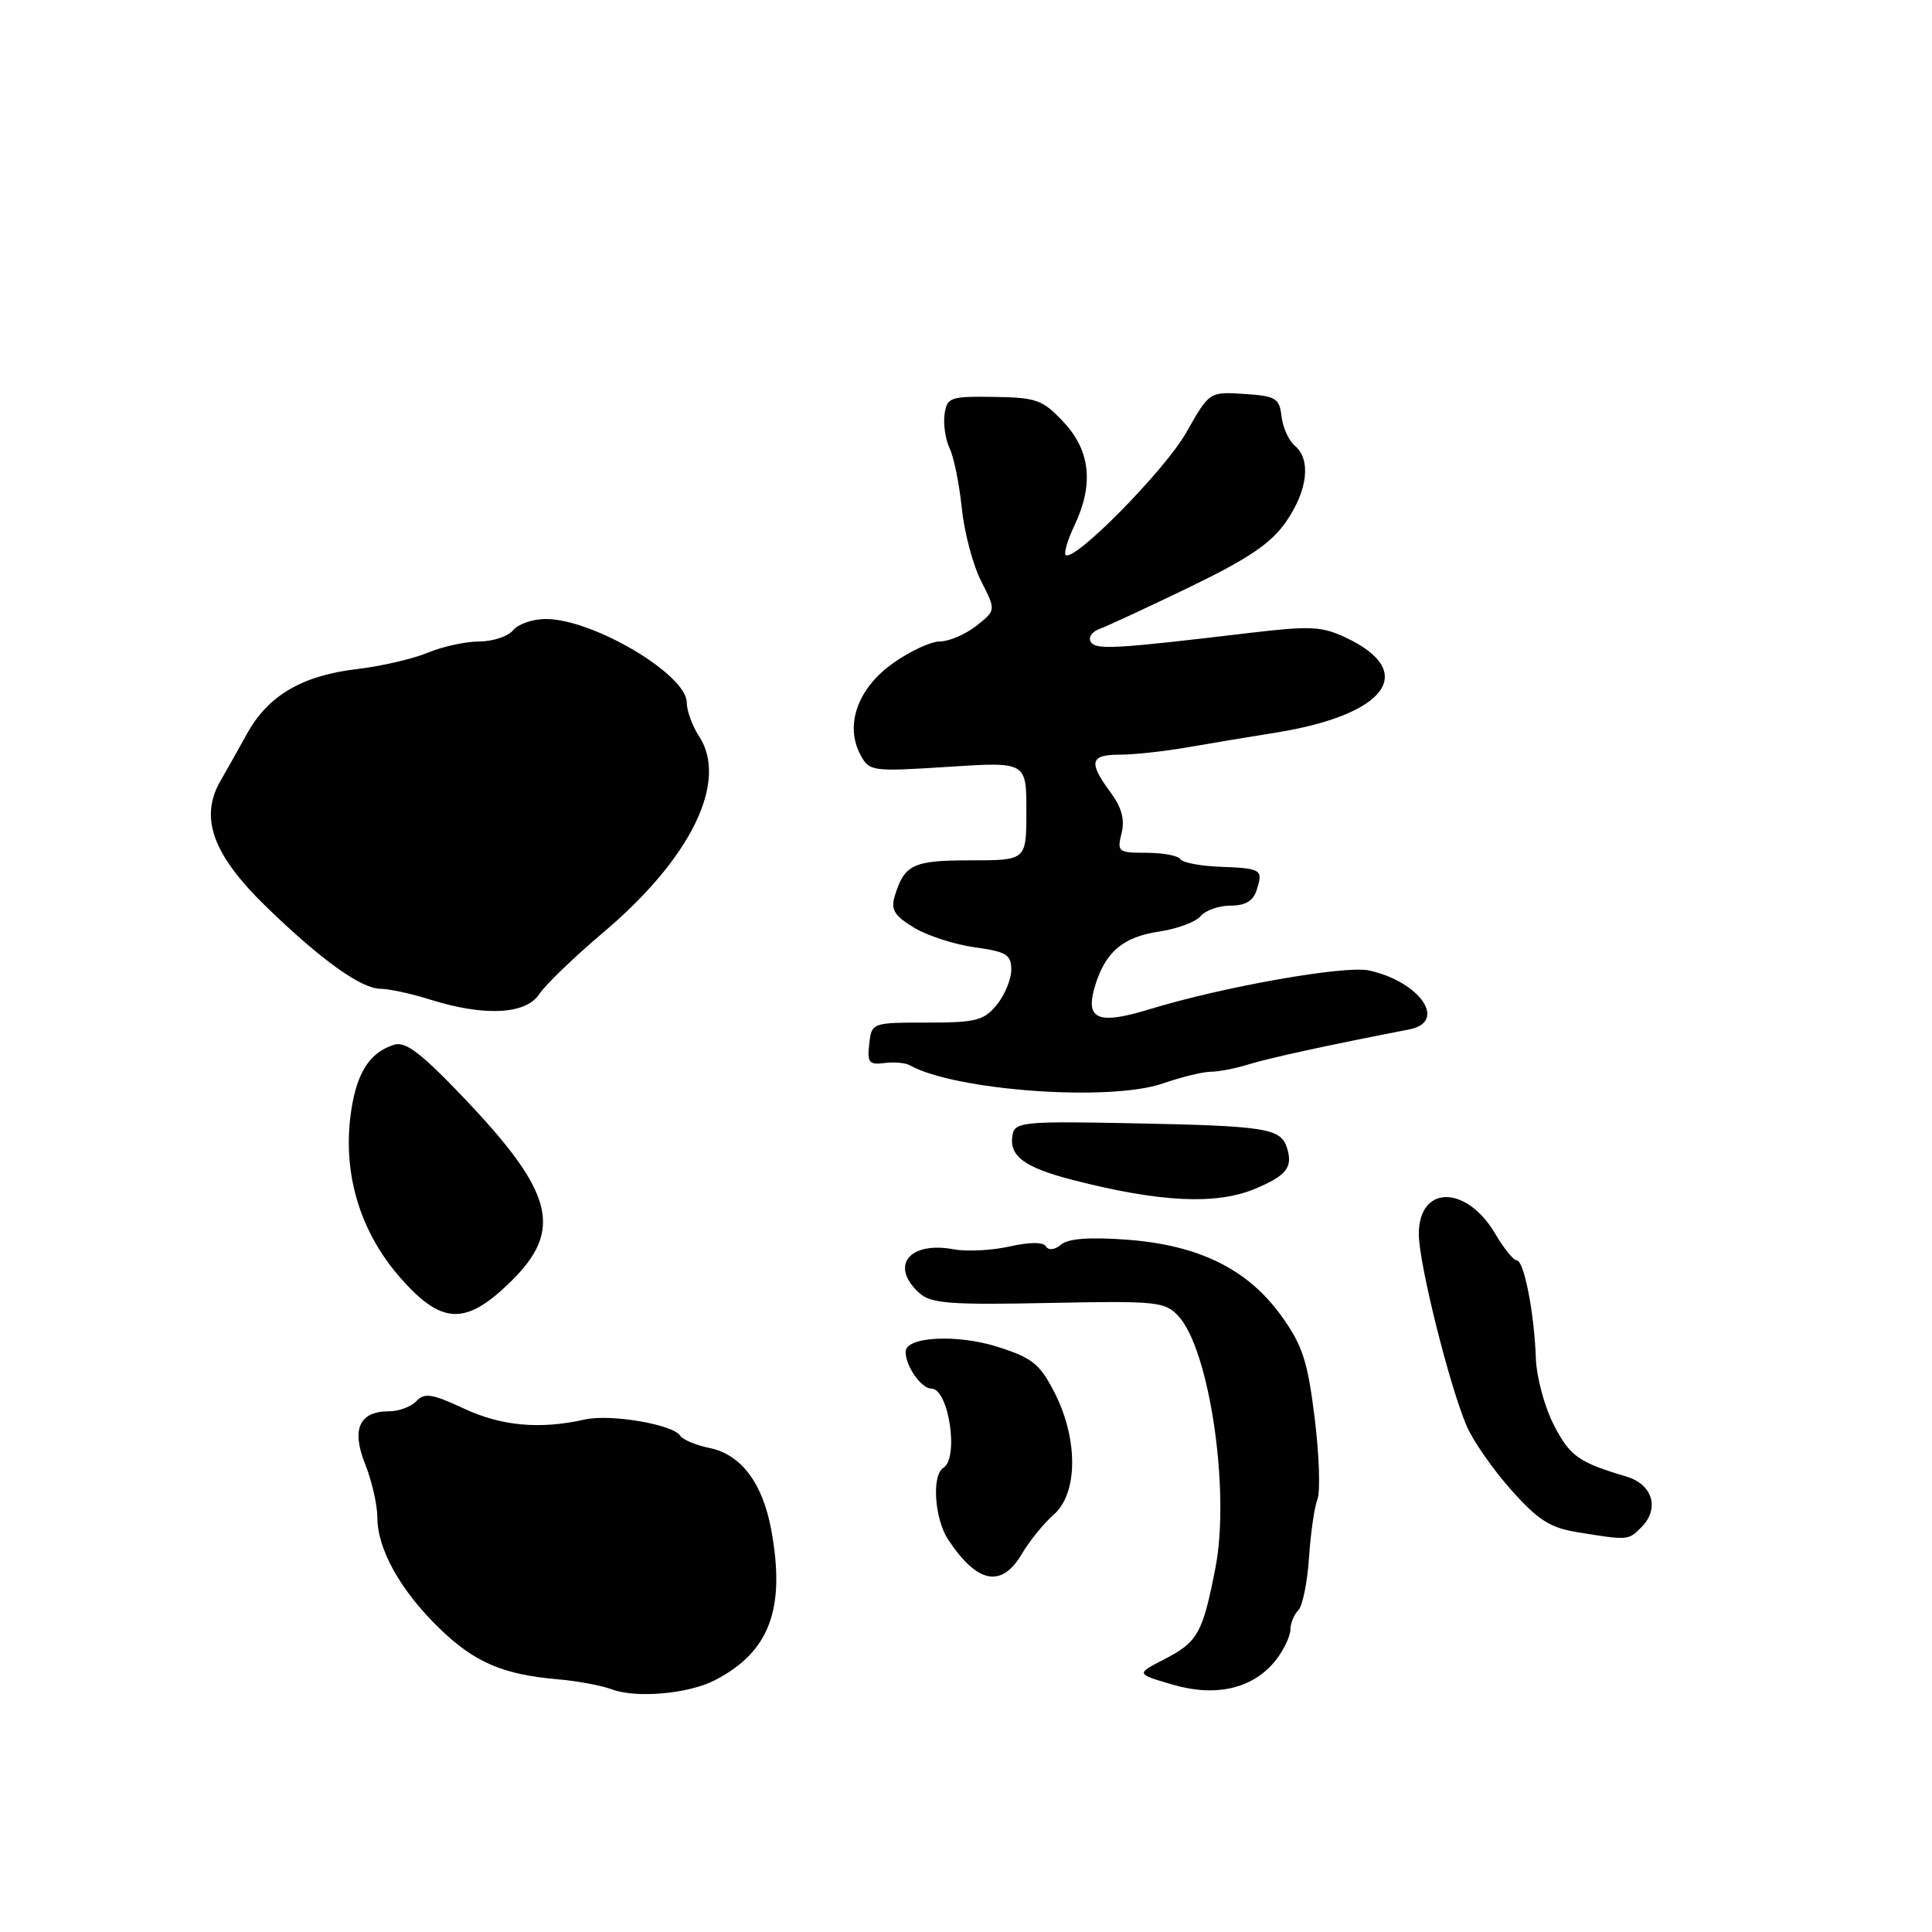 <?xml version="1.0" encoding="UTF-8" standalone="no"?>
<!DOCTYPE svg PUBLIC "-//W3C//DTD SVG 1.1//EN" "http://www.w3.org/Graphics/SVG/1.1/DTD/svg11.dtd" >
<svg xmlns="http://www.w3.org/2000/svg" xmlns:xlink="http://www.w3.org/1999/xlink" version="1.1" viewBox="0 0 256 256">
 <g >
 <path fill="currentColor"
d=" M 94.72 222.64 C 101.99 218.89 104.12 213.17 102.19 202.69 C 101.05 196.51 98.19 192.72 94.03 191.87 C 92.22 191.50 90.46 190.76 90.12 190.23 C 89.17 188.74 80.87 187.33 77.50 188.09 C 71.55 189.43 66.47 188.97 61.47 186.64 C 57.27 184.68 56.24 184.52 55.18 185.65 C 54.49 186.39 52.87 187.00 51.58 187.00 C 47.60 187.00 46.53 189.36 48.39 194.01 C 49.27 196.23 50.00 199.40 50.00 201.06 C 50.00 205.27 53.06 210.75 58.22 215.76 C 62.87 220.28 66.67 221.91 74.05 222.53 C 76.56 222.75 79.71 223.34 81.05 223.84 C 84.27 225.06 91.23 224.45 94.72 222.64 Z  M 169.13 219.88 C 170.13 218.57 170.97 216.80 170.98 215.95 C 170.99 215.10 171.46 213.94 172.03 213.37 C 172.59 212.81 173.23 209.68 173.45 206.42 C 173.66 203.17 174.17 199.66 174.57 198.64 C 174.97 197.62 174.80 192.78 174.20 187.88 C 173.27 180.37 172.59 178.25 169.80 174.38 C 165.36 168.19 158.90 164.99 149.38 164.27 C 144.43 163.90 141.58 164.10 140.61 164.91 C 139.76 165.62 138.94 165.72 138.59 165.15 C 138.23 164.56 136.42 164.57 133.76 165.17 C 131.42 165.69 128.10 165.86 126.38 165.54 C 120.46 164.44 117.85 167.74 121.81 171.33 C 123.35 172.72 125.86 172.92 138.93 172.65 C 153.23 172.36 154.36 172.47 156.13 174.37 C 160.26 178.81 163.03 197.58 161.05 207.76 C 159.36 216.43 158.71 217.59 154.22 219.89 C 150.51 221.80 150.51 221.80 155.41 223.23 C 161.23 224.92 166.17 223.72 169.13 219.88 Z  M 135.41 205.89 C 136.42 204.17 138.32 201.84 139.62 200.70 C 142.83 197.92 142.89 190.72 139.75 184.57 C 137.80 180.73 136.80 179.93 132.21 178.47 C 126.81 176.75 120.00 177.11 120.00 179.11 C 120.00 181.04 122.07 184.00 123.42 184.00 C 125.71 184.00 127.10 193.20 125.00 194.50 C 123.43 195.47 123.83 201.30 125.65 204.03 C 129.51 209.84 132.72 210.45 135.41 205.89 Z  M 217.48 202.38 C 219.95 199.91 219.00 196.69 215.50 195.65 C 209.15 193.76 208.01 192.95 205.88 188.79 C 204.66 186.43 203.60 182.47 203.51 180.00 C 203.31 174.02 201.94 167.00 200.97 167.00 C 200.55 167.00 199.26 165.41 198.12 163.47 C 194.28 156.98 188.00 157.01 188.00 163.52 C 188.00 167.41 192.06 183.66 194.36 189.00 C 195.19 190.93 197.83 194.71 200.23 197.41 C 203.80 201.42 205.39 202.44 209.04 203.03 C 215.76 204.12 215.74 204.12 217.48 202.38 Z  M 67.71 169.79 C 74.64 162.99 73.39 158.03 61.63 145.65 C 55.83 139.55 53.74 137.95 52.22 138.43 C 48.82 139.51 47.09 142.41 46.41 148.13 C 45.50 155.91 47.85 163.42 53.07 169.34 C 58.55 175.57 61.73 175.67 67.71 169.79 Z  M 166.31 157.52 C 170.48 155.77 171.35 154.66 170.53 152.09 C 169.71 149.50 167.79 149.19 150.01 148.84 C 135.80 148.55 134.49 148.68 134.18 150.31 C 133.63 153.17 135.66 154.69 142.29 156.39 C 153.77 159.32 161.16 159.67 166.31 157.52 Z  M 154.09 143.56 C 156.52 142.72 159.37 142.02 160.43 142.01 C 161.49 142.01 163.74 141.57 165.43 141.04 C 168.00 140.23 176.12 138.46 186.75 136.40 C 191.83 135.41 188.17 130.07 181.39 128.59 C 178.23 127.89 161.99 130.76 152.36 133.72 C 145.57 135.80 143.82 135.13 145.02 130.91 C 146.37 126.21 148.71 124.17 153.58 123.44 C 155.98 123.08 158.46 122.16 159.09 121.39 C 159.73 120.63 161.51 120.00 163.06 120.00 C 165.02 120.00 166.06 119.38 166.52 117.92 C 167.39 115.20 167.17 115.06 161.64 114.85 C 159.04 114.75 156.68 114.30 156.40 113.84 C 156.11 113.38 154.10 113.00 151.92 113.00 C 148.16 113.00 148.00 112.87 148.61 110.42 C 149.07 108.60 148.63 106.99 147.13 104.96 C 144.20 101.00 144.45 100.00 148.33 100.00 C 150.17 100.00 154.10 99.58 157.08 99.07 C 160.06 98.55 165.46 97.65 169.09 97.07 C 183.70 94.72 187.92 89.04 178.40 84.52 C 175.16 82.98 173.66 82.91 165.62 83.86 C 147.64 86.00 145.21 86.14 144.53 85.05 C 144.17 84.47 144.69 83.69 145.69 83.34 C 146.68 82.98 152.07 80.48 157.66 77.78 C 165.47 74.00 168.42 72.00 170.41 69.13 C 173.29 64.98 173.75 60.87 171.56 59.05 C 170.77 58.39 169.98 56.65 169.81 55.18 C 169.53 52.76 169.06 52.47 164.87 52.20 C 160.25 51.90 160.25 51.90 157.20 57.29 C 154.39 62.28 142.26 74.59 141.20 73.53 C 140.95 73.28 141.47 71.52 142.37 69.63 C 144.95 64.20 144.49 59.73 140.95 55.95 C 138.17 52.97 137.36 52.68 131.70 52.59 C 125.89 52.51 125.48 52.65 125.16 54.90 C 124.97 56.22 125.28 58.24 125.83 59.40 C 126.39 60.55 127.11 64.12 127.44 67.32 C 127.77 70.53 128.92 74.89 130.01 77.01 C 131.98 80.87 131.98 80.87 129.35 82.94 C 127.91 84.07 125.73 85.00 124.52 85.00 C 123.30 85.00 120.46 86.34 118.20 87.97 C 113.60 91.30 111.93 96.13 114.02 100.03 C 115.18 102.21 115.54 102.26 125.61 101.61 C 136.00 100.94 136.00 100.94 136.00 107.47 C 136.00 114.00 136.00 114.00 128.62 114.00 C 120.98 114.00 119.85 114.53 118.56 118.73 C 118.01 120.52 118.50 121.33 121.08 122.90 C 122.84 123.98 126.47 125.15 129.14 125.52 C 133.35 126.10 134.00 126.50 134.00 128.48 C 134.00 129.75 133.14 131.84 132.08 133.14 C 130.38 135.23 129.32 135.50 122.83 135.50 C 115.53 135.50 115.50 135.51 115.18 138.33 C 114.89 140.79 115.16 141.12 117.18 140.86 C 118.45 140.70 119.95 140.82 120.50 141.13 C 126.50 144.52 147.07 146.01 154.09 143.56 Z  M 71.43 131.75 C 72.25 130.51 76.10 126.80 80.00 123.50 C 91.58 113.71 96.54 103.52 92.63 97.56 C 91.73 96.19 91.00 94.18 91.00 93.09 C 91.00 89.39 78.67 82.07 72.37 82.02 C 70.65 82.01 68.68 82.67 68.00 83.50 C 67.32 84.33 65.29 85.00 63.50 85.00 C 61.71 85.00 58.65 85.67 56.70 86.48 C 54.74 87.30 50.54 88.27 47.35 88.65 C 40.02 89.51 35.51 92.16 32.71 97.26 C 31.49 99.47 29.94 102.22 29.26 103.39 C 26.37 108.33 28.16 113.26 35.38 120.25 C 42.58 127.22 47.86 131.00 50.41 131.02 C 51.56 131.02 54.52 131.67 57.00 132.45 C 64.15 134.70 69.67 134.43 71.43 131.75 Z "/>
</g>
</svg>